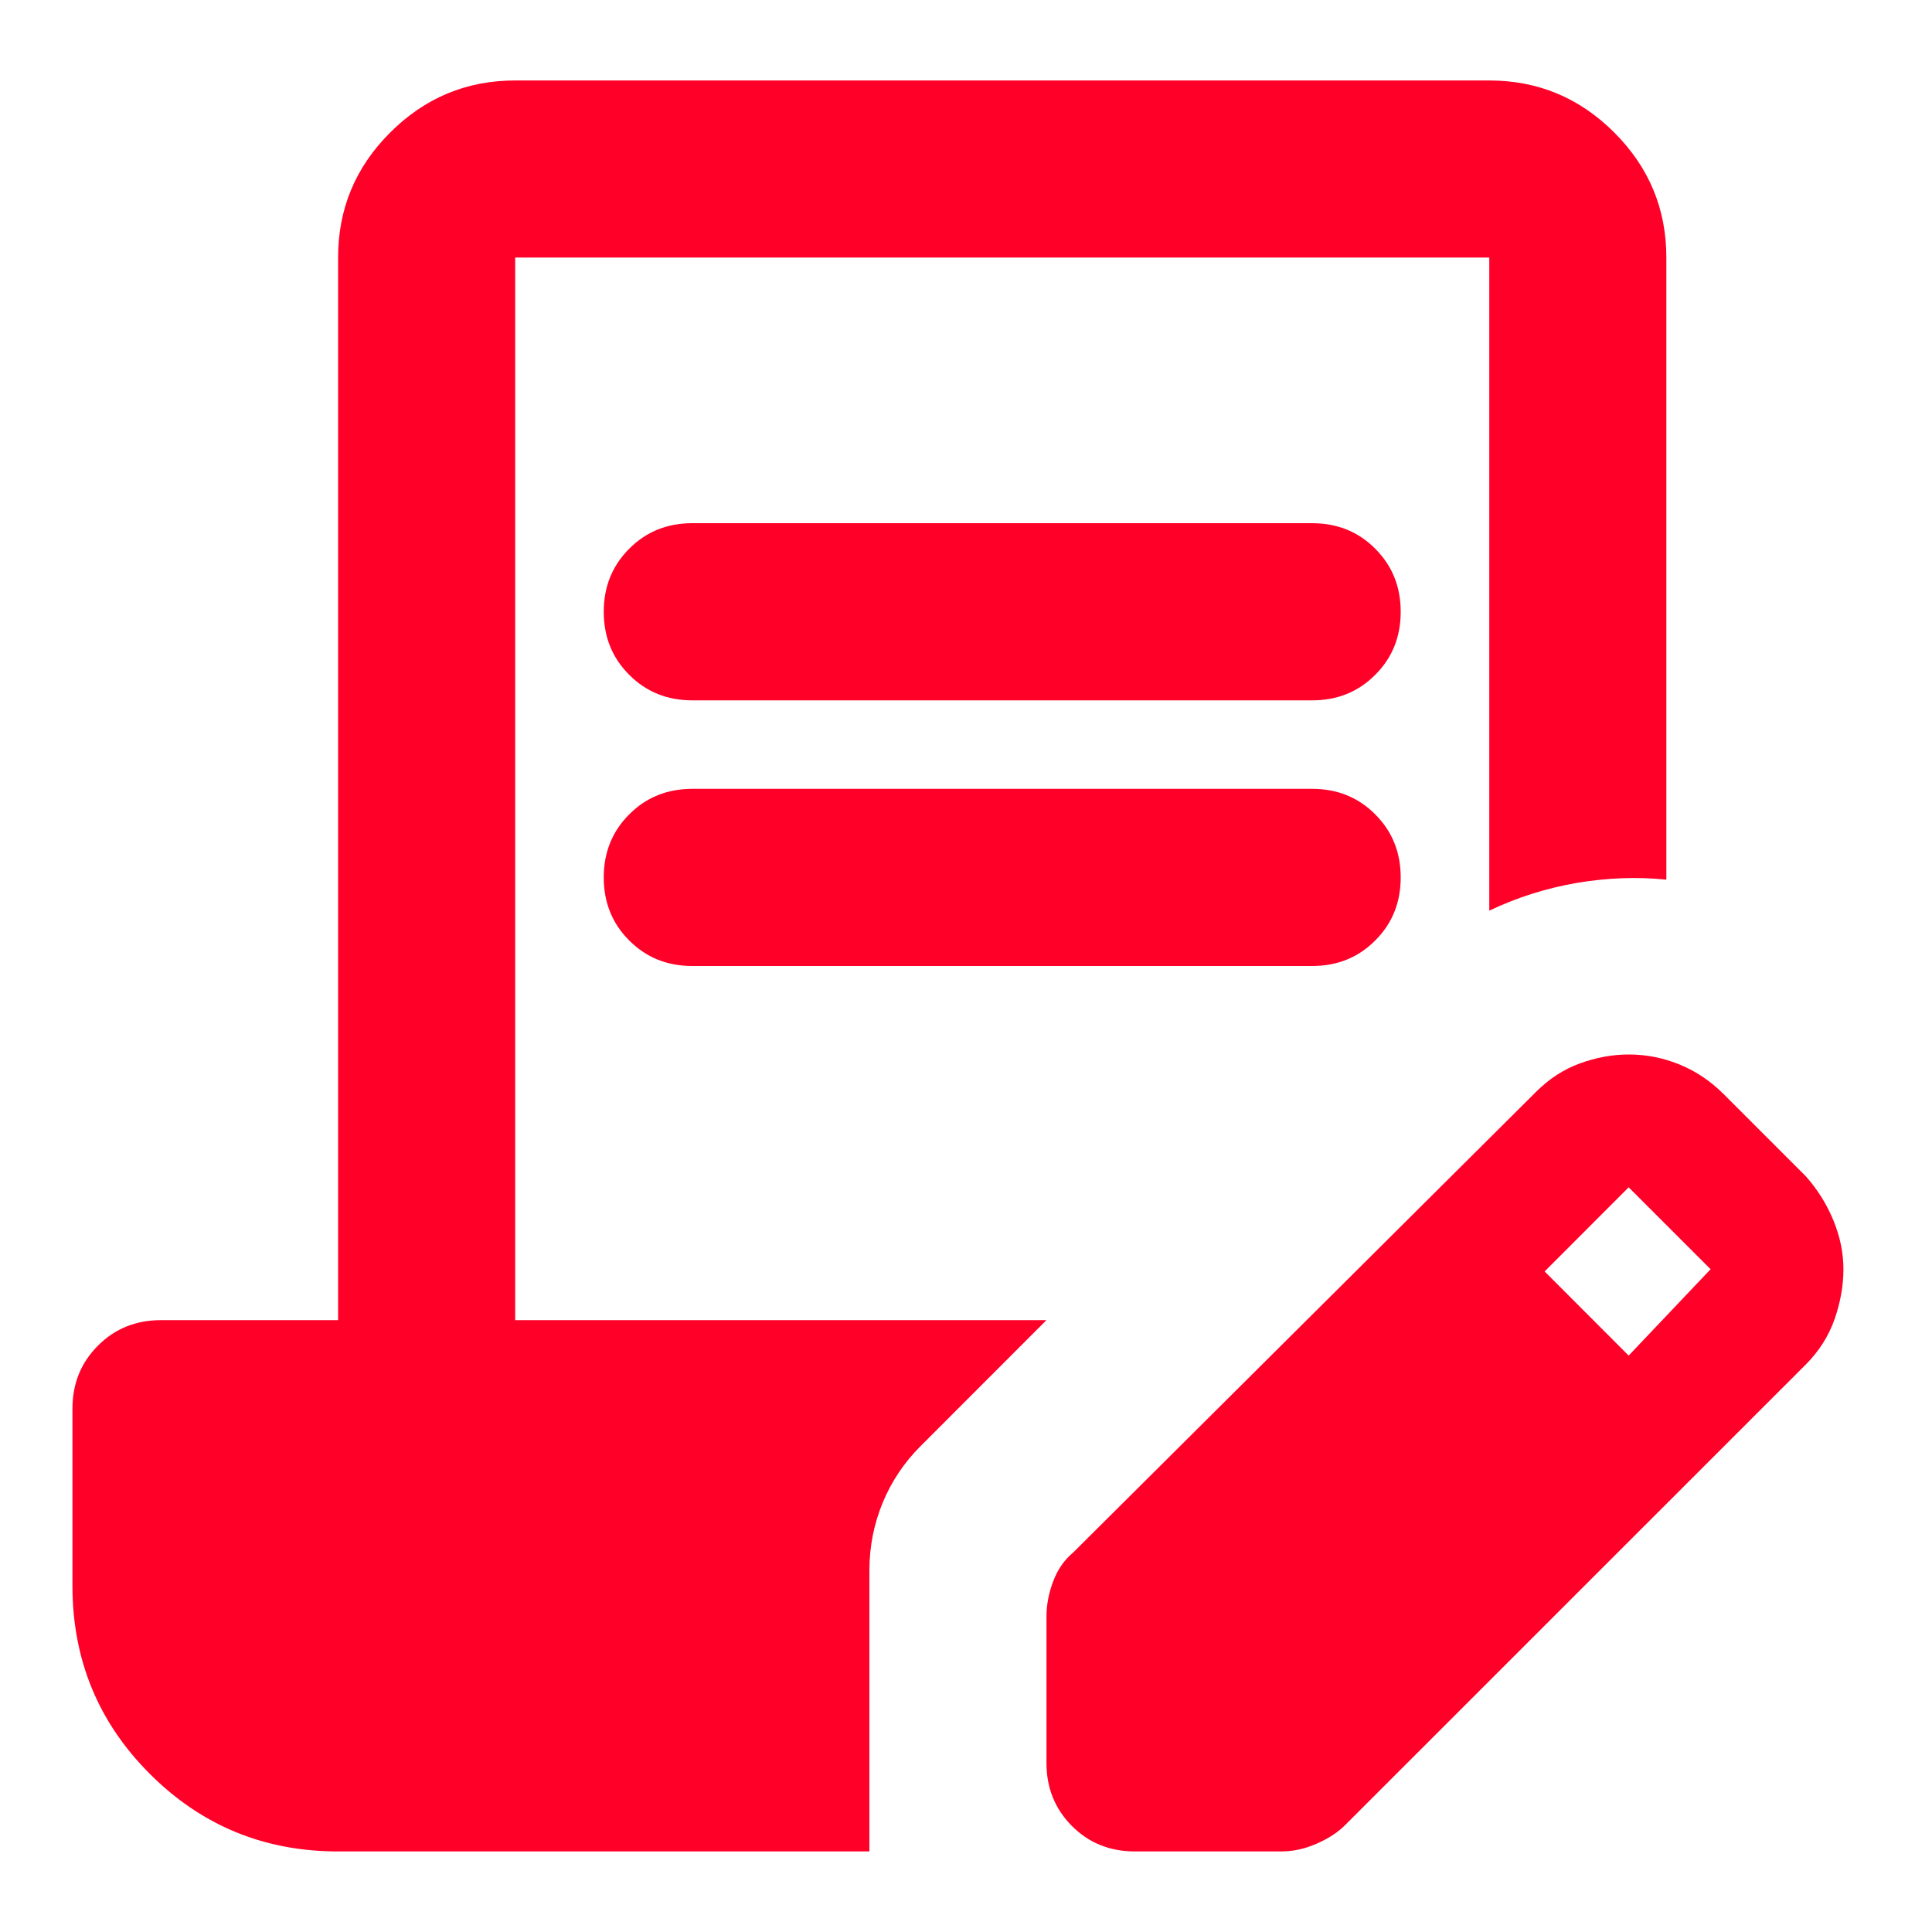 <svg width="20" height="20" viewBox="0 0 20 20" fill="none" xmlns="http://www.w3.org/2000/svg">
<path d="M9 19.166H3.5C2.736 19.166 2.087 18.899 1.552 18.364C1.017 17.83 0.75 17.18 0.75 16.416V14.583C0.75 14.323 0.838 14.106 1.014 13.93C1.189 13.754 1.407 13.666 1.667 13.666H3.5V2.666C3.5 2.162 3.679 1.731 4.039 1.372C4.398 1.013 4.829 0.833 5.333 0.833H15.417C15.921 0.833 16.352 1.013 16.711 1.372C17.07 1.731 17.25 2.162 17.25 2.666V9.106C16.944 9.075 16.635 9.087 16.322 9.14C16.009 9.194 15.707 9.289 15.417 9.427V2.666H5.333V13.666H10.833L9.527 14.973C9.359 15.141 9.229 15.335 9.137 15.557C9.046 15.779 9 16.012 9 16.256V19.166ZM10.833 18.25V16.737C10.833 16.615 10.856 16.493 10.902 16.371C10.948 16.248 11.017 16.149 11.108 16.073L15.898 11.306C16.035 11.168 16.188 11.069 16.356 11.008C16.524 10.947 16.692 10.916 16.86 10.916C17.044 10.916 17.219 10.951 17.387 11.02C17.555 11.088 17.708 11.191 17.846 11.329L18.694 12.177C18.816 12.314 18.911 12.467 18.98 12.635C19.049 12.803 19.083 12.971 19.083 13.139C19.083 13.307 19.053 13.479 18.992 13.655C18.93 13.831 18.831 13.987 18.694 14.125L13.927 18.891C13.851 18.968 13.751 19.033 13.629 19.086C13.507 19.14 13.385 19.166 13.262 19.166H11.75C11.49 19.166 11.273 19.079 11.097 18.903C10.921 18.727 10.833 18.509 10.833 18.25ZM16.86 14.033L17.708 13.139L16.86 12.291L15.99 13.162L16.86 14.033ZM7.167 8.166H13.583C13.843 8.166 14.061 8.254 14.236 8.43C14.412 8.606 14.5 8.823 14.5 9.083C14.5 9.343 14.412 9.561 14.236 9.736C14.061 9.912 13.843 10 13.583 10H7.167C6.907 10 6.689 9.912 6.514 9.736C6.338 9.561 6.25 9.343 6.25 9.083C6.25 8.823 6.338 8.606 6.514 8.43C6.689 8.254 6.907 8.166 7.167 8.166ZM7.167 5.416H13.583C13.843 5.416 14.061 5.504 14.236 5.68C14.412 5.856 14.5 6.073 14.5 6.333C14.5 6.593 14.412 6.811 14.236 6.986C14.061 7.162 13.843 7.25 13.583 7.25H7.167C6.907 7.25 6.689 7.162 6.514 6.986C6.338 6.811 6.25 6.593 6.25 6.333C6.25 6.073 6.338 5.856 6.514 5.68C6.689 5.504 6.907 5.416 7.167 5.416Z" fill="#FF0028"/>
</svg>

